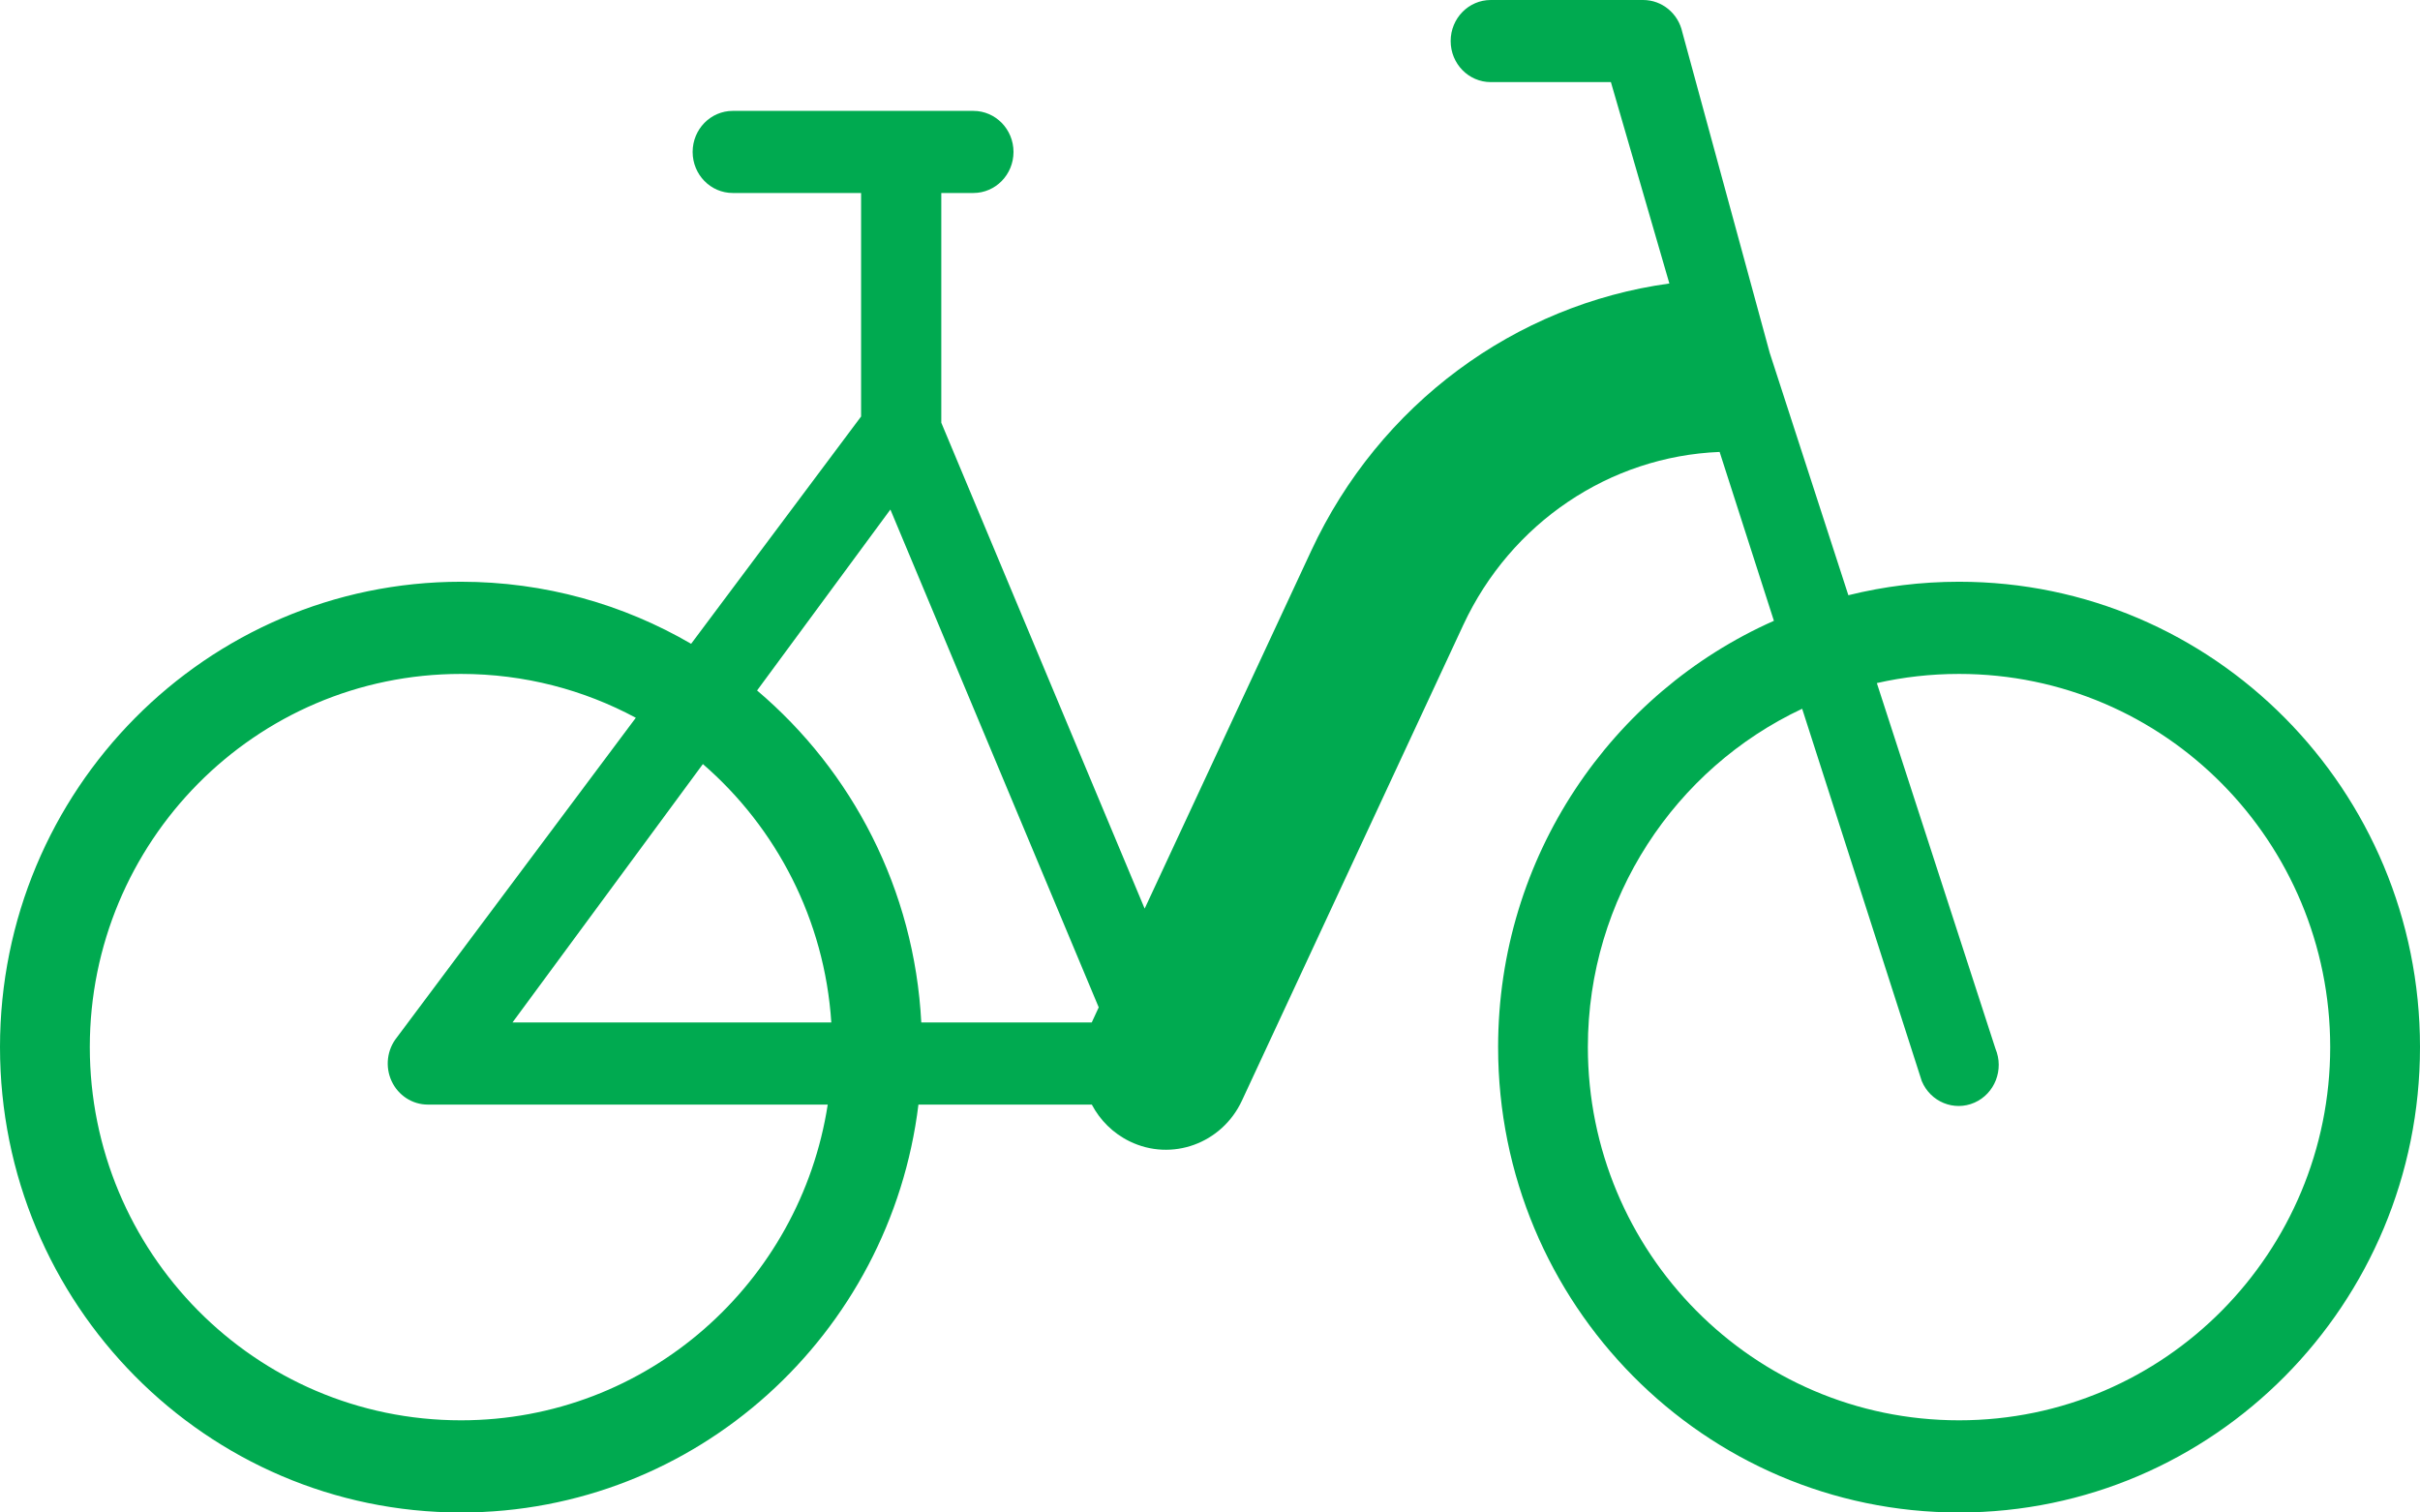 <svg width="56" height="35" viewBox="0 0 56 35" fill="none" xmlns="http://www.w3.org/2000/svg">
<path fill-rule="evenodd" clip-rule="evenodd" d="M34.497 0C33.984 0 33.569 0.425 33.569 0.95C33.569 1.475 33.984 1.9 34.497 1.9H37.277L38.63 6.56C35.057 7.051 31.92 9.354 30.342 12.746L26.488 21.026L21.782 9.782V4.466H22.524C23.037 4.466 23.453 4.041 23.453 3.516C23.453 2.991 23.037 2.566 22.524 2.566H16.956C16.444 2.566 16.028 2.991 16.028 3.516C16.028 4.041 16.444 4.466 16.956 4.466H19.926V9.638L15.993 14.898C14.426 13.985 12.607 13.462 10.667 13.462C4.776 13.462 0 18.283 0 24.231C0 30.178 4.776 35 10.667 35C16.112 35 20.604 30.881 21.253 25.561H25.265C25.455 25.92 25.753 26.223 26.141 26.412C27.113 26.886 28.276 26.464 28.739 25.469L33.861 14.462C34.962 12.097 37.251 10.56 39.793 10.458L41.049 14.366C37.291 16.032 34.667 19.822 34.667 24.231C34.667 30.178 39.442 35 45.333 35C51.224 35 56 30.178 56 24.231C56 18.283 51.224 13.462 45.333 13.462C44.45 13.462 43.593 13.57 42.772 13.774L40.952 8.165L38.93 0.746C38.836 0.31 38.459 0 38.023 0H34.497ZM41.703 16.401L44.471 25.018C44.673 25.5 45.219 25.723 45.69 25.516C46.161 25.309 46.378 24.75 46.176 24.268L43.431 15.807C44.042 15.668 44.679 15.595 45.333 15.595C50.11 15.595 53.922 19.495 53.922 24.231C53.922 28.966 50.11 32.867 45.333 32.867C40.557 32.867 36.744 28.966 36.744 24.231C36.744 20.785 38.763 17.781 41.703 16.401ZM10.667 15.595C12.134 15.595 13.511 15.963 14.713 16.61L9.182 24.009C8.955 24.293 8.908 24.686 9.062 25.018C9.215 25.349 9.542 25.561 9.9 25.561H19.154C18.519 29.675 14.988 32.867 10.667 32.867C5.89 32.867 2.078 28.966 2.078 24.231C2.078 19.495 5.89 15.595 10.667 15.595ZM11.859 23.661H19.237C19.082 21.282 17.965 19.153 16.265 17.681L11.859 23.661ZM17.519 15.978C19.716 17.839 21.159 20.578 21.319 23.661H25.263L25.425 23.311L20.604 11.791L17.519 15.978Z" fill="#00AA50"/>
</svg>
